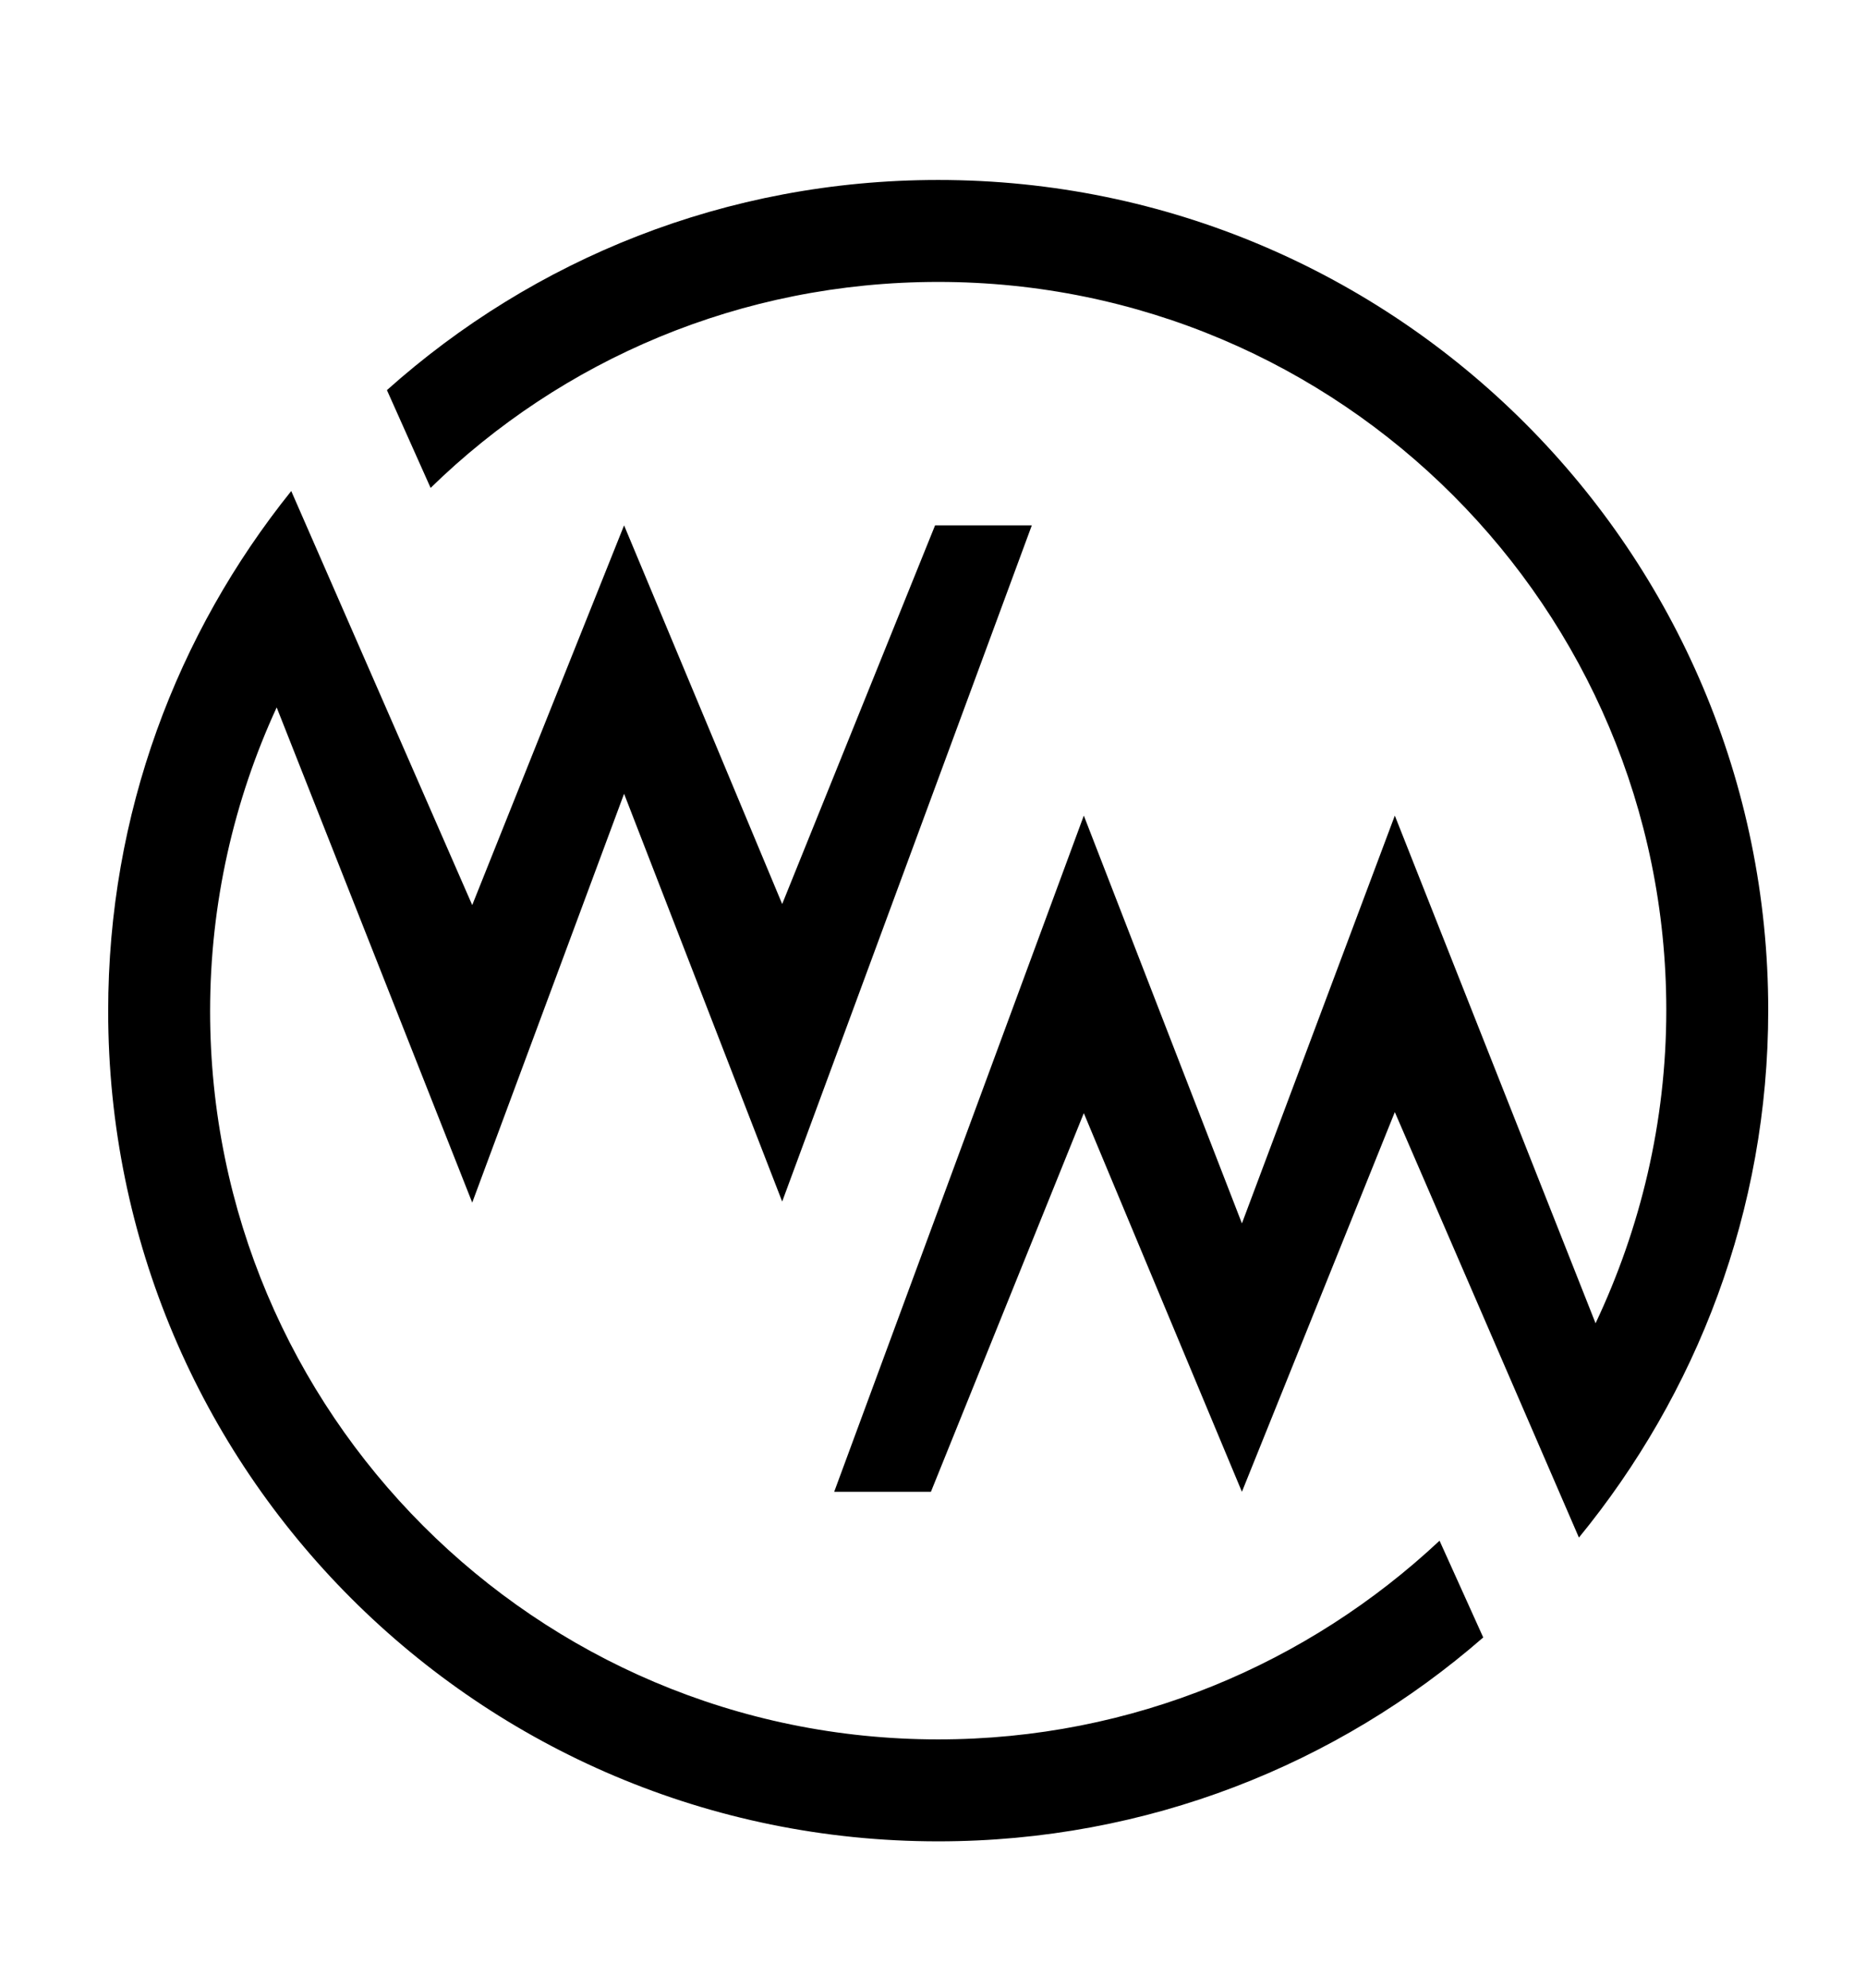 <?xml version="1.0" encoding="utf-8"?>
<!-- Generator: Adobe Illustrator 23.0.6, SVG Export Plug-In . SVG Version: 6.00 Build 0)  -->
<svg version="1.1" id="圖層_1" xmlns="http://www.w3.org/2000/svg" xmlns:xlink="http://www.w3.org/1999/xlink" x="0px" y="0px"
	 viewBox="0 0 179.4 191.1" style="enable-background:new 0 0 179.4 191.1;" xml:space="preserve">
<g>
	<path d="M90.2,167.2c-38.7,0-70-31.4-70-70c0-10.4,2.3-20.3,6.4-29.2l18.8,47.6L60,76.3l15.2,39.2l24-65h-9.3L75.2,86.9L60,50.5
		L45.4,87L28,47.2c-11,13.7-17.6,31-17.6,50c0,44.1,35.7,79.8,79.8,79.8c20.1,0,38.4-7.4,52.4-19.6l-4.2-9.3
		C125.8,159.9,108.9,167.2,90.2,167.2z"/>
	<path d="M90.2,17.3c-20.4,0-38.9,7.6-53,20.2l4.2,9.4C54,34.6,71.2,27.1,90.2,27.1c38.7,0,70,31.4,70,70c0,10.8-2.5,21-6.8,30.1
		l-19.3-48.8l-14.7,39.2l-15.2-39.2l-24,65h9.3l14.7-36.4l15.2,36.4l14.7-36.5l17.7,40.9C163.1,134,170,116.4,170,97.1
		C170,53.1,134.3,17.3,90.2,17.3z"/>
</g>
</svg>
